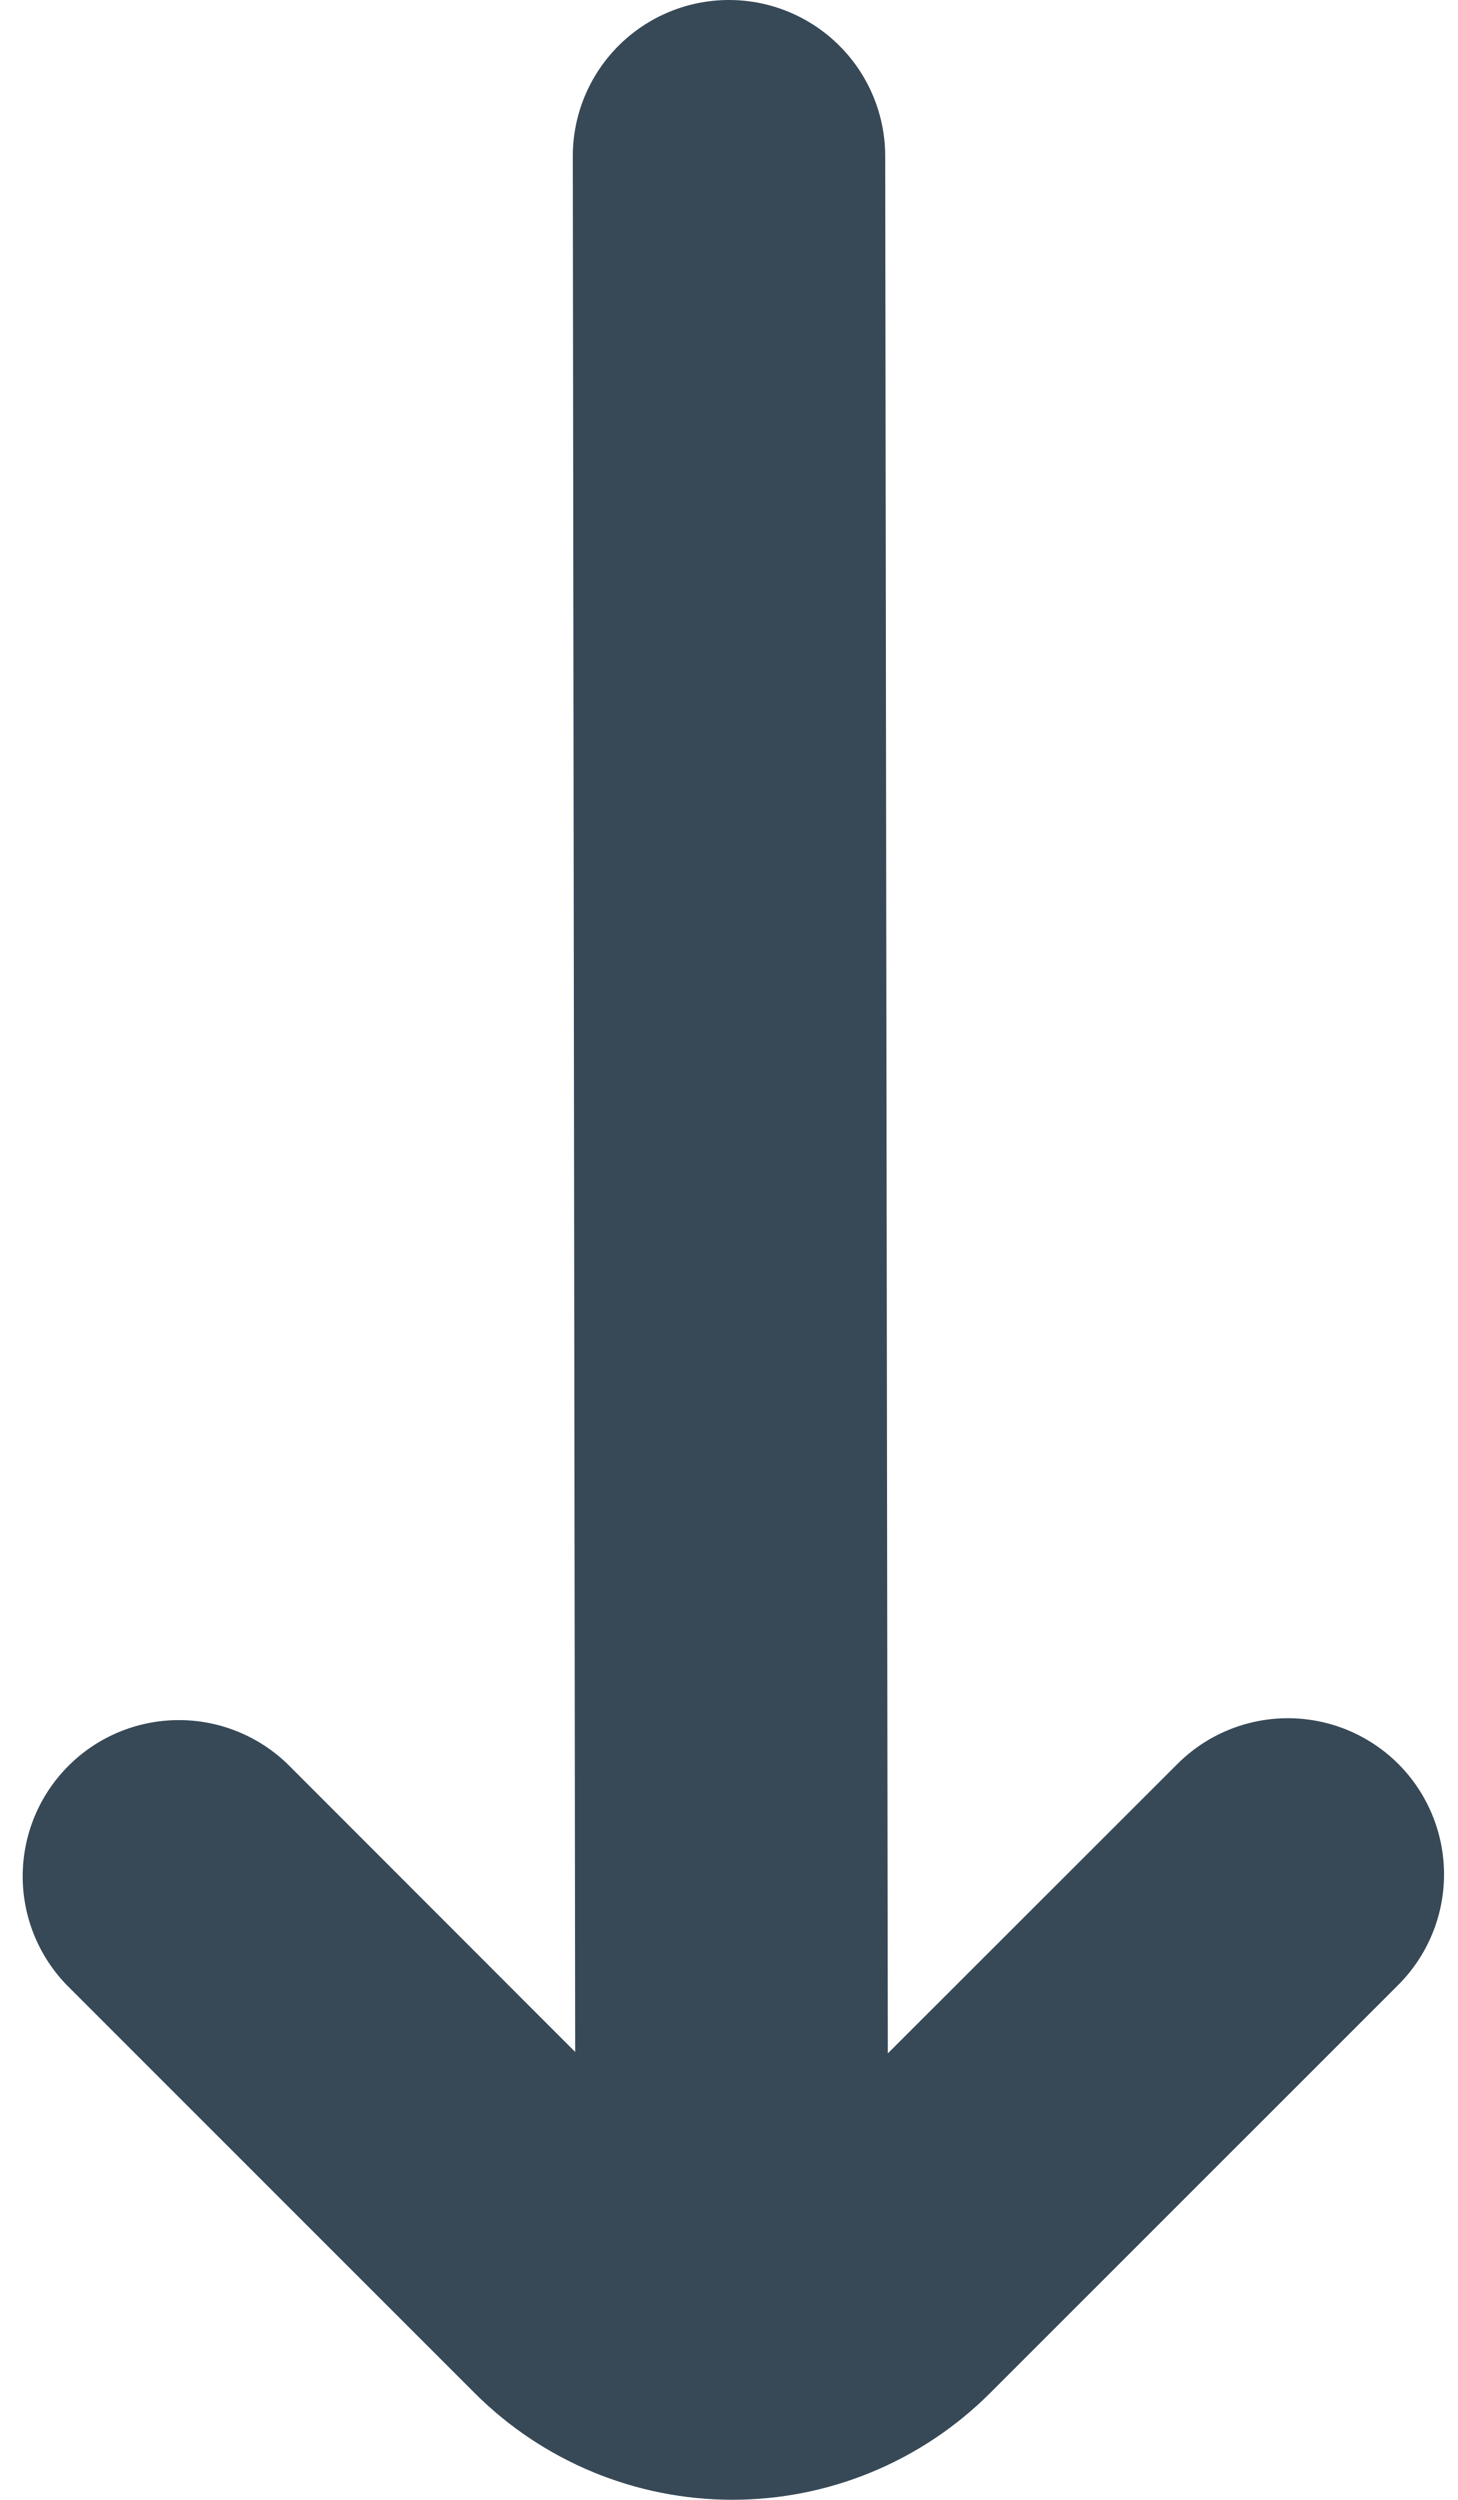 <svg width="28" height="48" viewBox="0 0 28 48" fill="none" xmlns="http://www.w3.org/2000/svg" xmlns:xlink="http://www.w3.org/1999/xlink">
<path d="M26.854,33.87C26.291,33.308 25.528,32.992 24.733,32.992C23.937,32.992 23.174,33.308 22.612,33.87L17.05,39.428L17,3C17,2.204 16.684,1.441 16.121,0.879C15.558,0.316 14.795,0 14,0L14,0C13.204,0 12.441,0.316 11.878,0.879C11.316,1.441 11,2.204 11,3L11.046,39.4L5.52,33.87C4.954,33.324 4.196,33.021 3.409,33.028C2.623,33.035 1.87,33.35 1.314,33.907C0.758,34.463 0.442,35.215 0.436,36.002C0.429,36.788 0.731,37.546 1.278,38.112L9.116,45.95C10.428,47.262 12.209,47.999 14.065,47.999C15.921,47.999 17.701,47.262 19.014,45.95L26.854,38.112C27.416,37.549 27.732,36.786 27.732,35.991C27.732,35.195 27.416,34.433 26.854,33.87Z" fill="#374957"/>
</svg>

